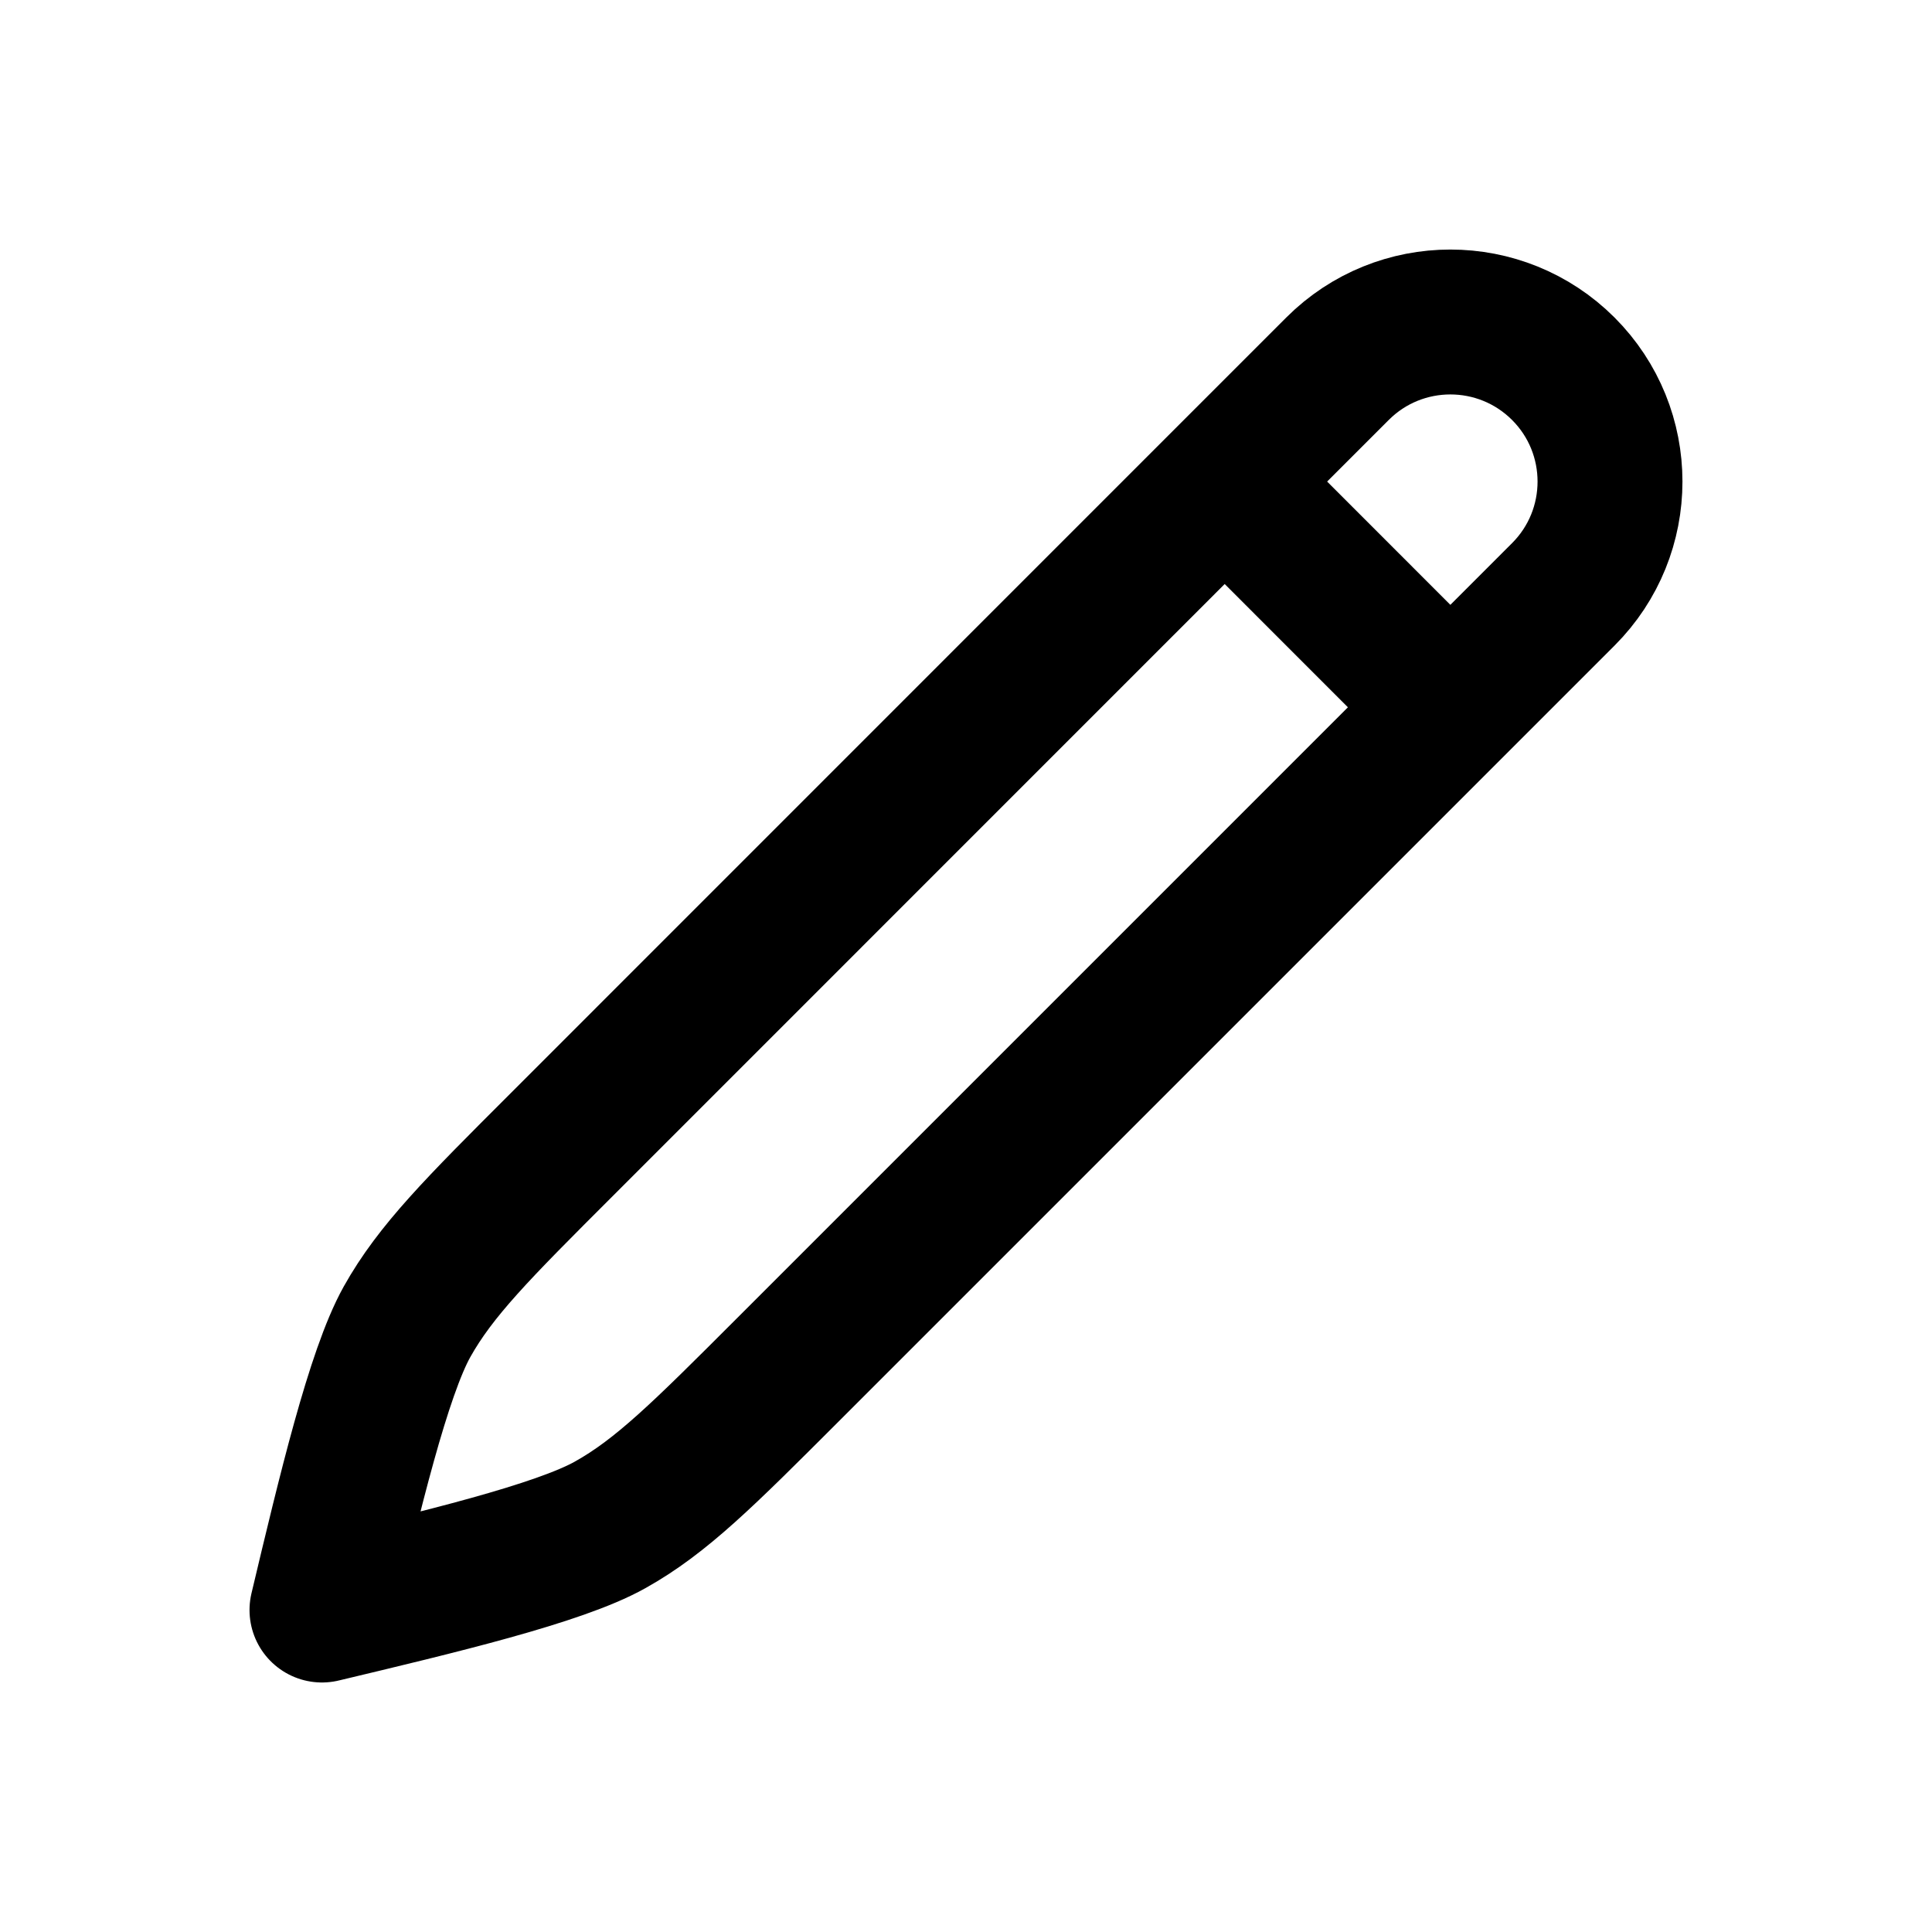 <svg  viewBox="0 0 20 20" fill="none" xmlns="http://www.w3.org/2000/svg">
<path d="M12.678 4.985L13.846 3.817C14.491 3.172 15.537 3.172 16.183 3.817C16.828 4.462 16.828 5.508 16.183 6.153L15.014 7.322M12.678 4.985L5.817 11.847C4.945 12.718 4.51 13.153 4.213 13.684C3.917 14.215 3.618 15.468 3.333 16.667C4.531 16.381 5.785 16.083 6.315 15.786C6.846 15.49 7.282 15.054 8.153 14.183L15.014 7.322M12.678 4.985L15.014 7.322" stroke="currentColor" stroke-width="1.5" stroke-linecap="round" stroke-linejoin="round"/>
</svg>
